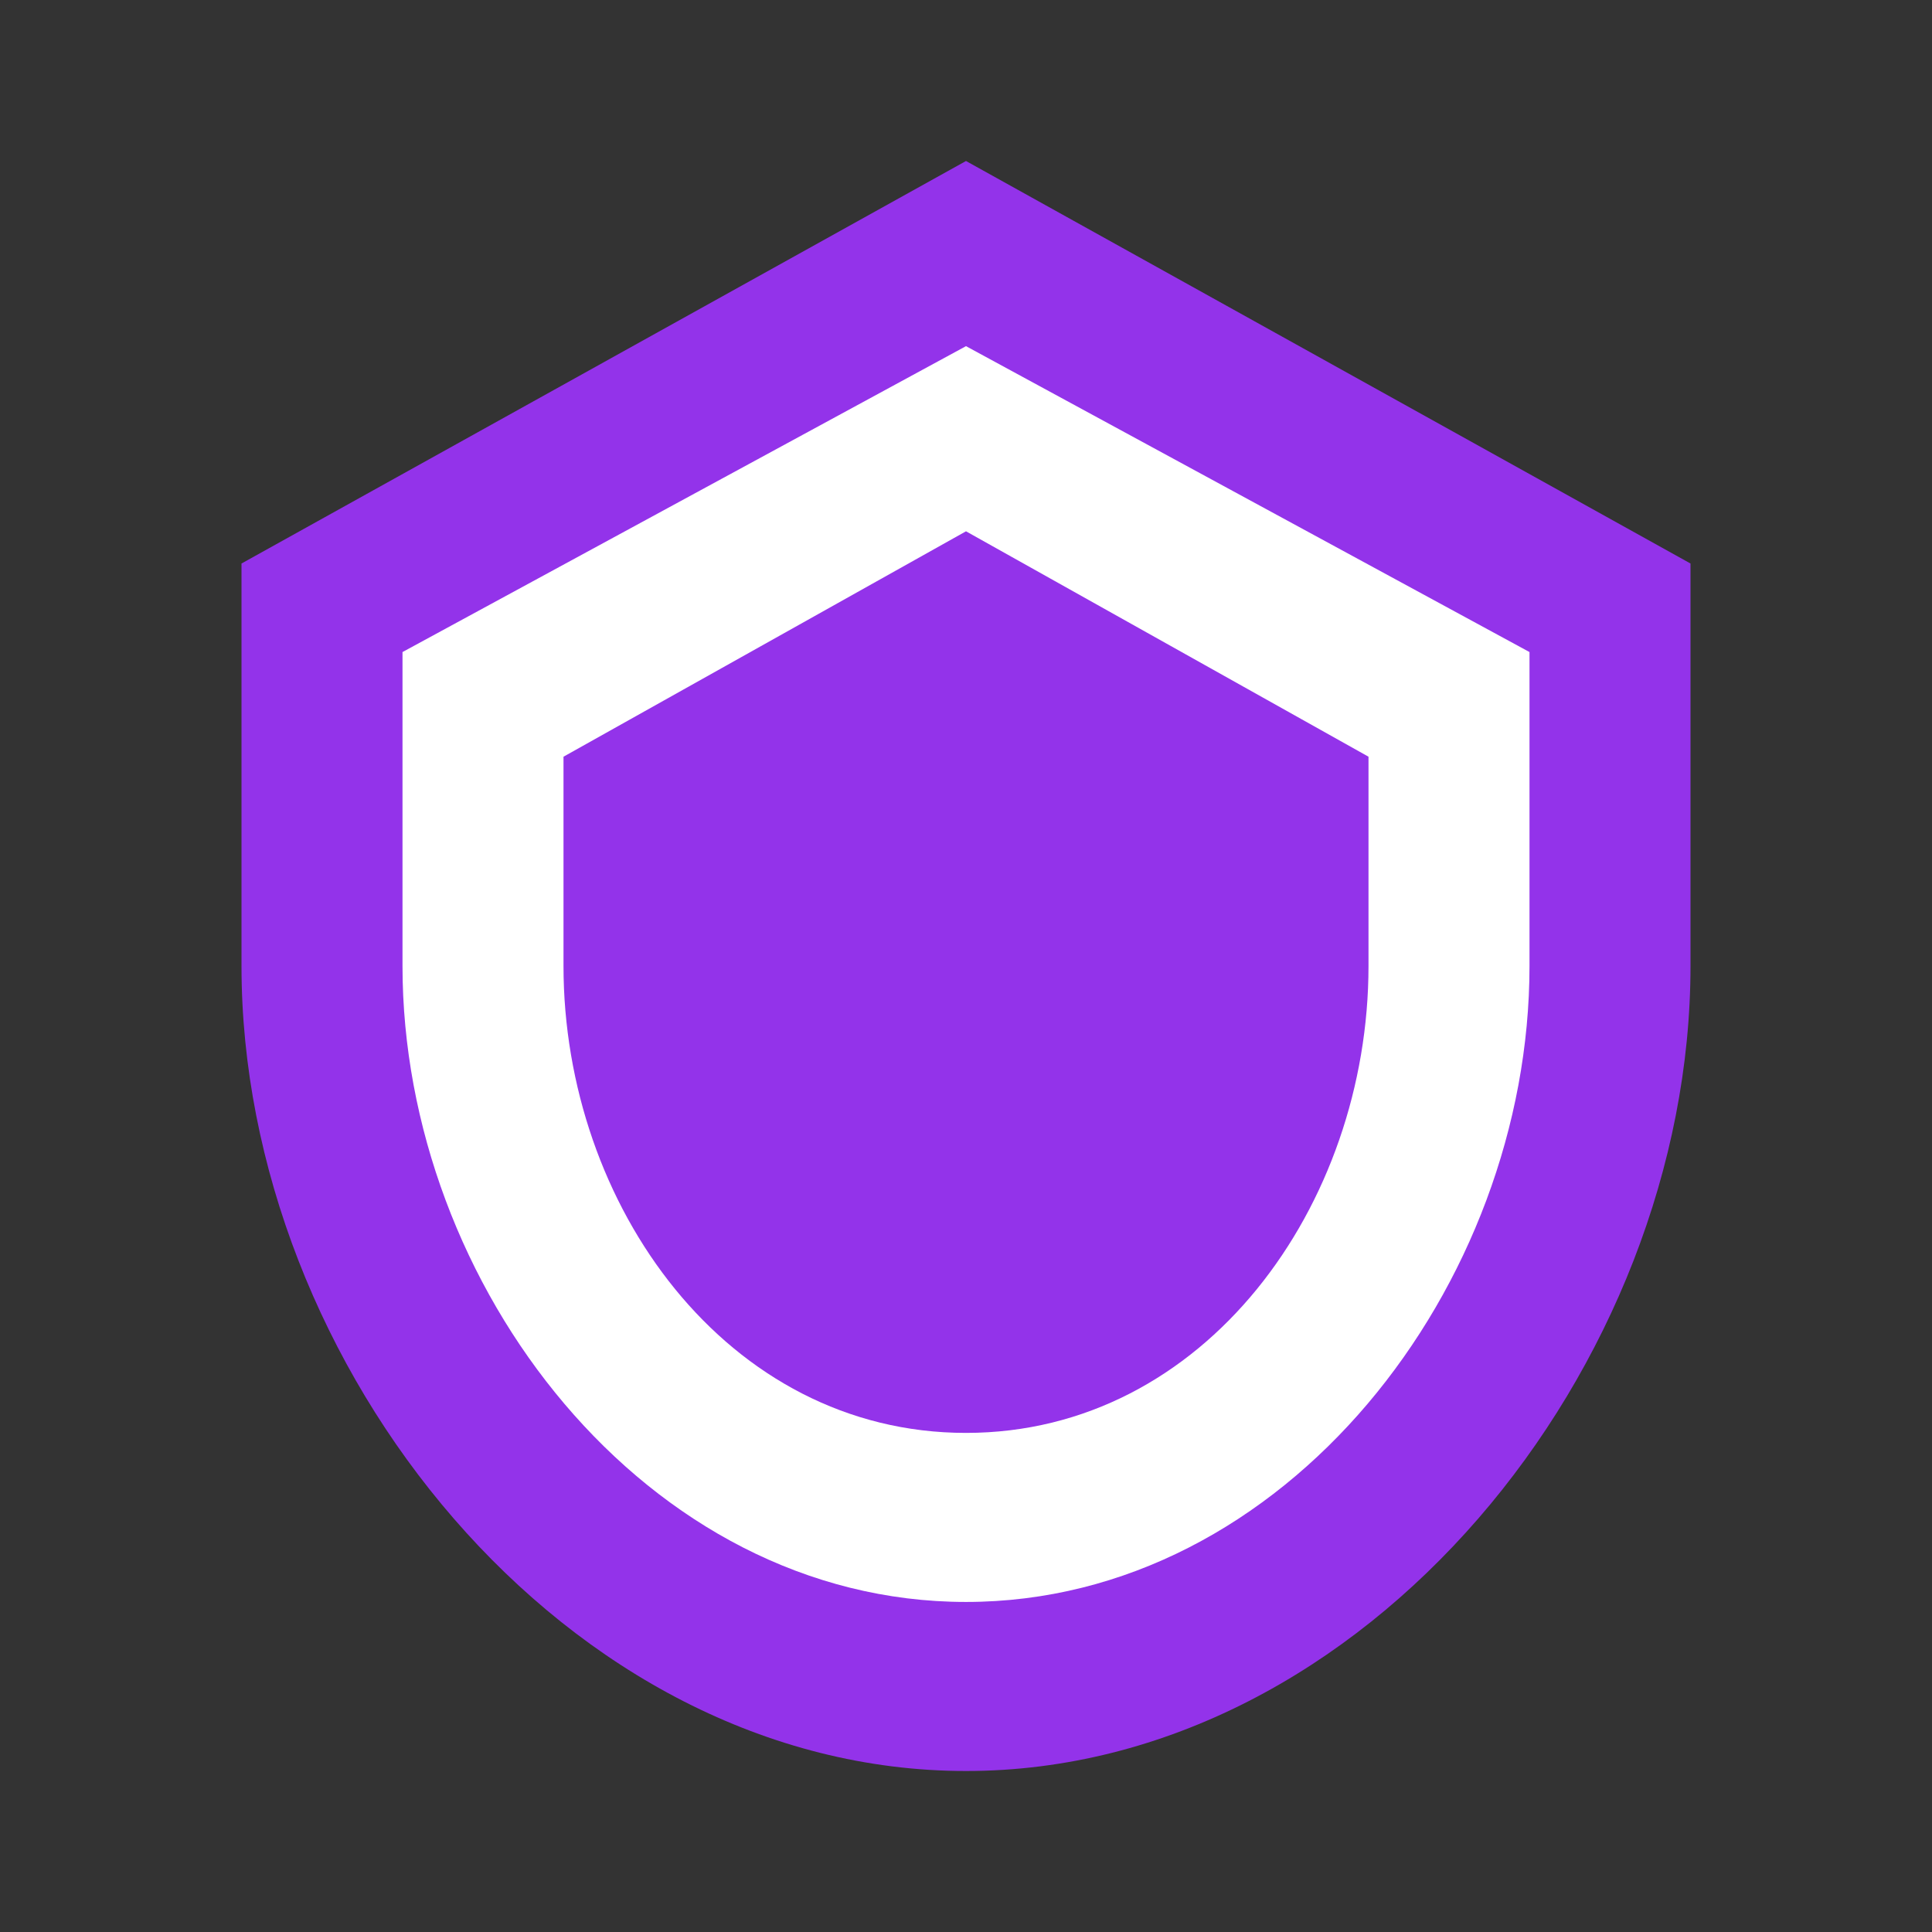 <?xml version="1.0" encoding="UTF-8"?>
<svg width="24px" height="24px" viewBox="0 0 24 24" version="1.1" xmlns="http://www.w3.org/2000/svg">
    <rect x="0" y="0" width="24" height="24" fill="#333333" stroke="none"/>
    <title>SafeZone Shield</title>
    <g stroke="none" stroke-width="1" fill="none" fill-rule="evenodd">
        <path d="M12,2 L3,7 L3,12 C3,16.97 7.03,22 12,22 C16.97,22 21,16.97 21,12 L21,7 L12,2 Z" fill="#9333EA" fill-rule="nonzero"/>
        <path d="M12,4.3 L5,8.1 L5,12 C5,15.97 8.03,19.9 12,19.9 C15.97,19.9 19,15.97 19,12 L19,8.1 L12,4.3 Z" fill="#FFFFFF" fill-rule="nonzero"/>
        <path d="M12,6.6 L7,9.4 L7,12 C7,14.97 9.03,17.8 12,17.8 C14.97,17.8 17,14.97 17,12 L17,9.4 L12,6.6 Z" fill="#9333EA" fill-rule="nonzero"/>
    </g>
</svg> 